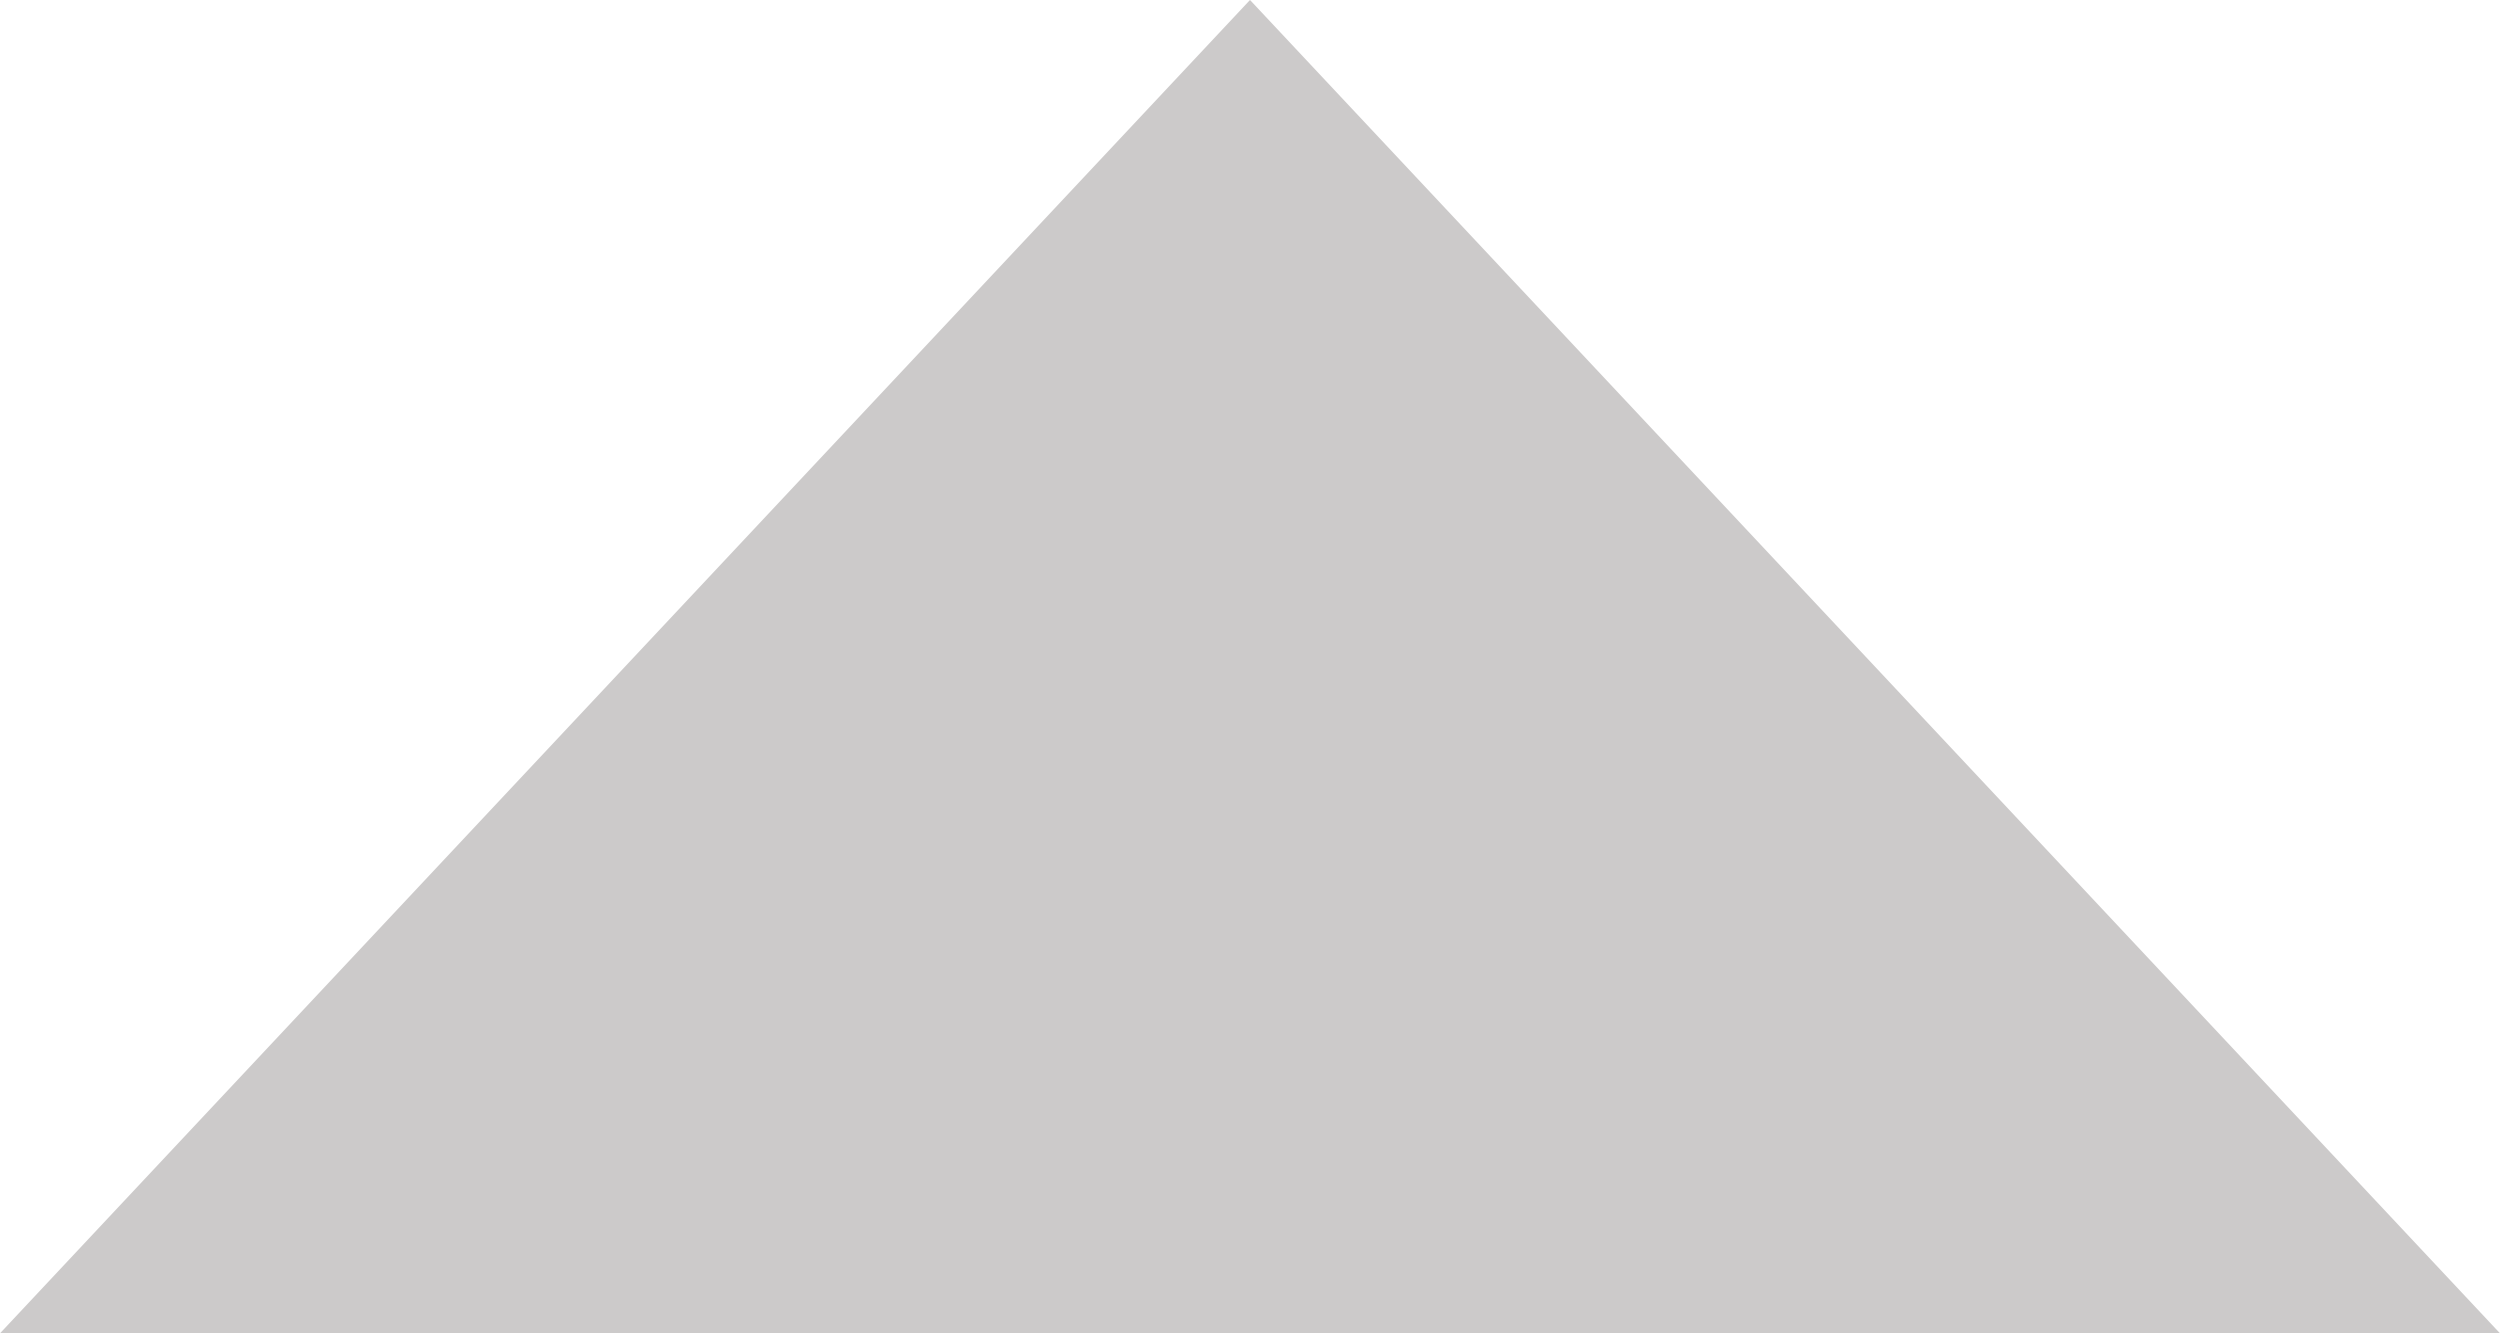 <svg
              width="15"
              height="8"
              viewBox="0 0 15 8"
              fill="none"
              xmlns="http://www.w3.org/2000/svg"
            >
              <path d="M7.5 0L15 8H0L7.5 0Z" fill="#CCCACA" />
            </svg>